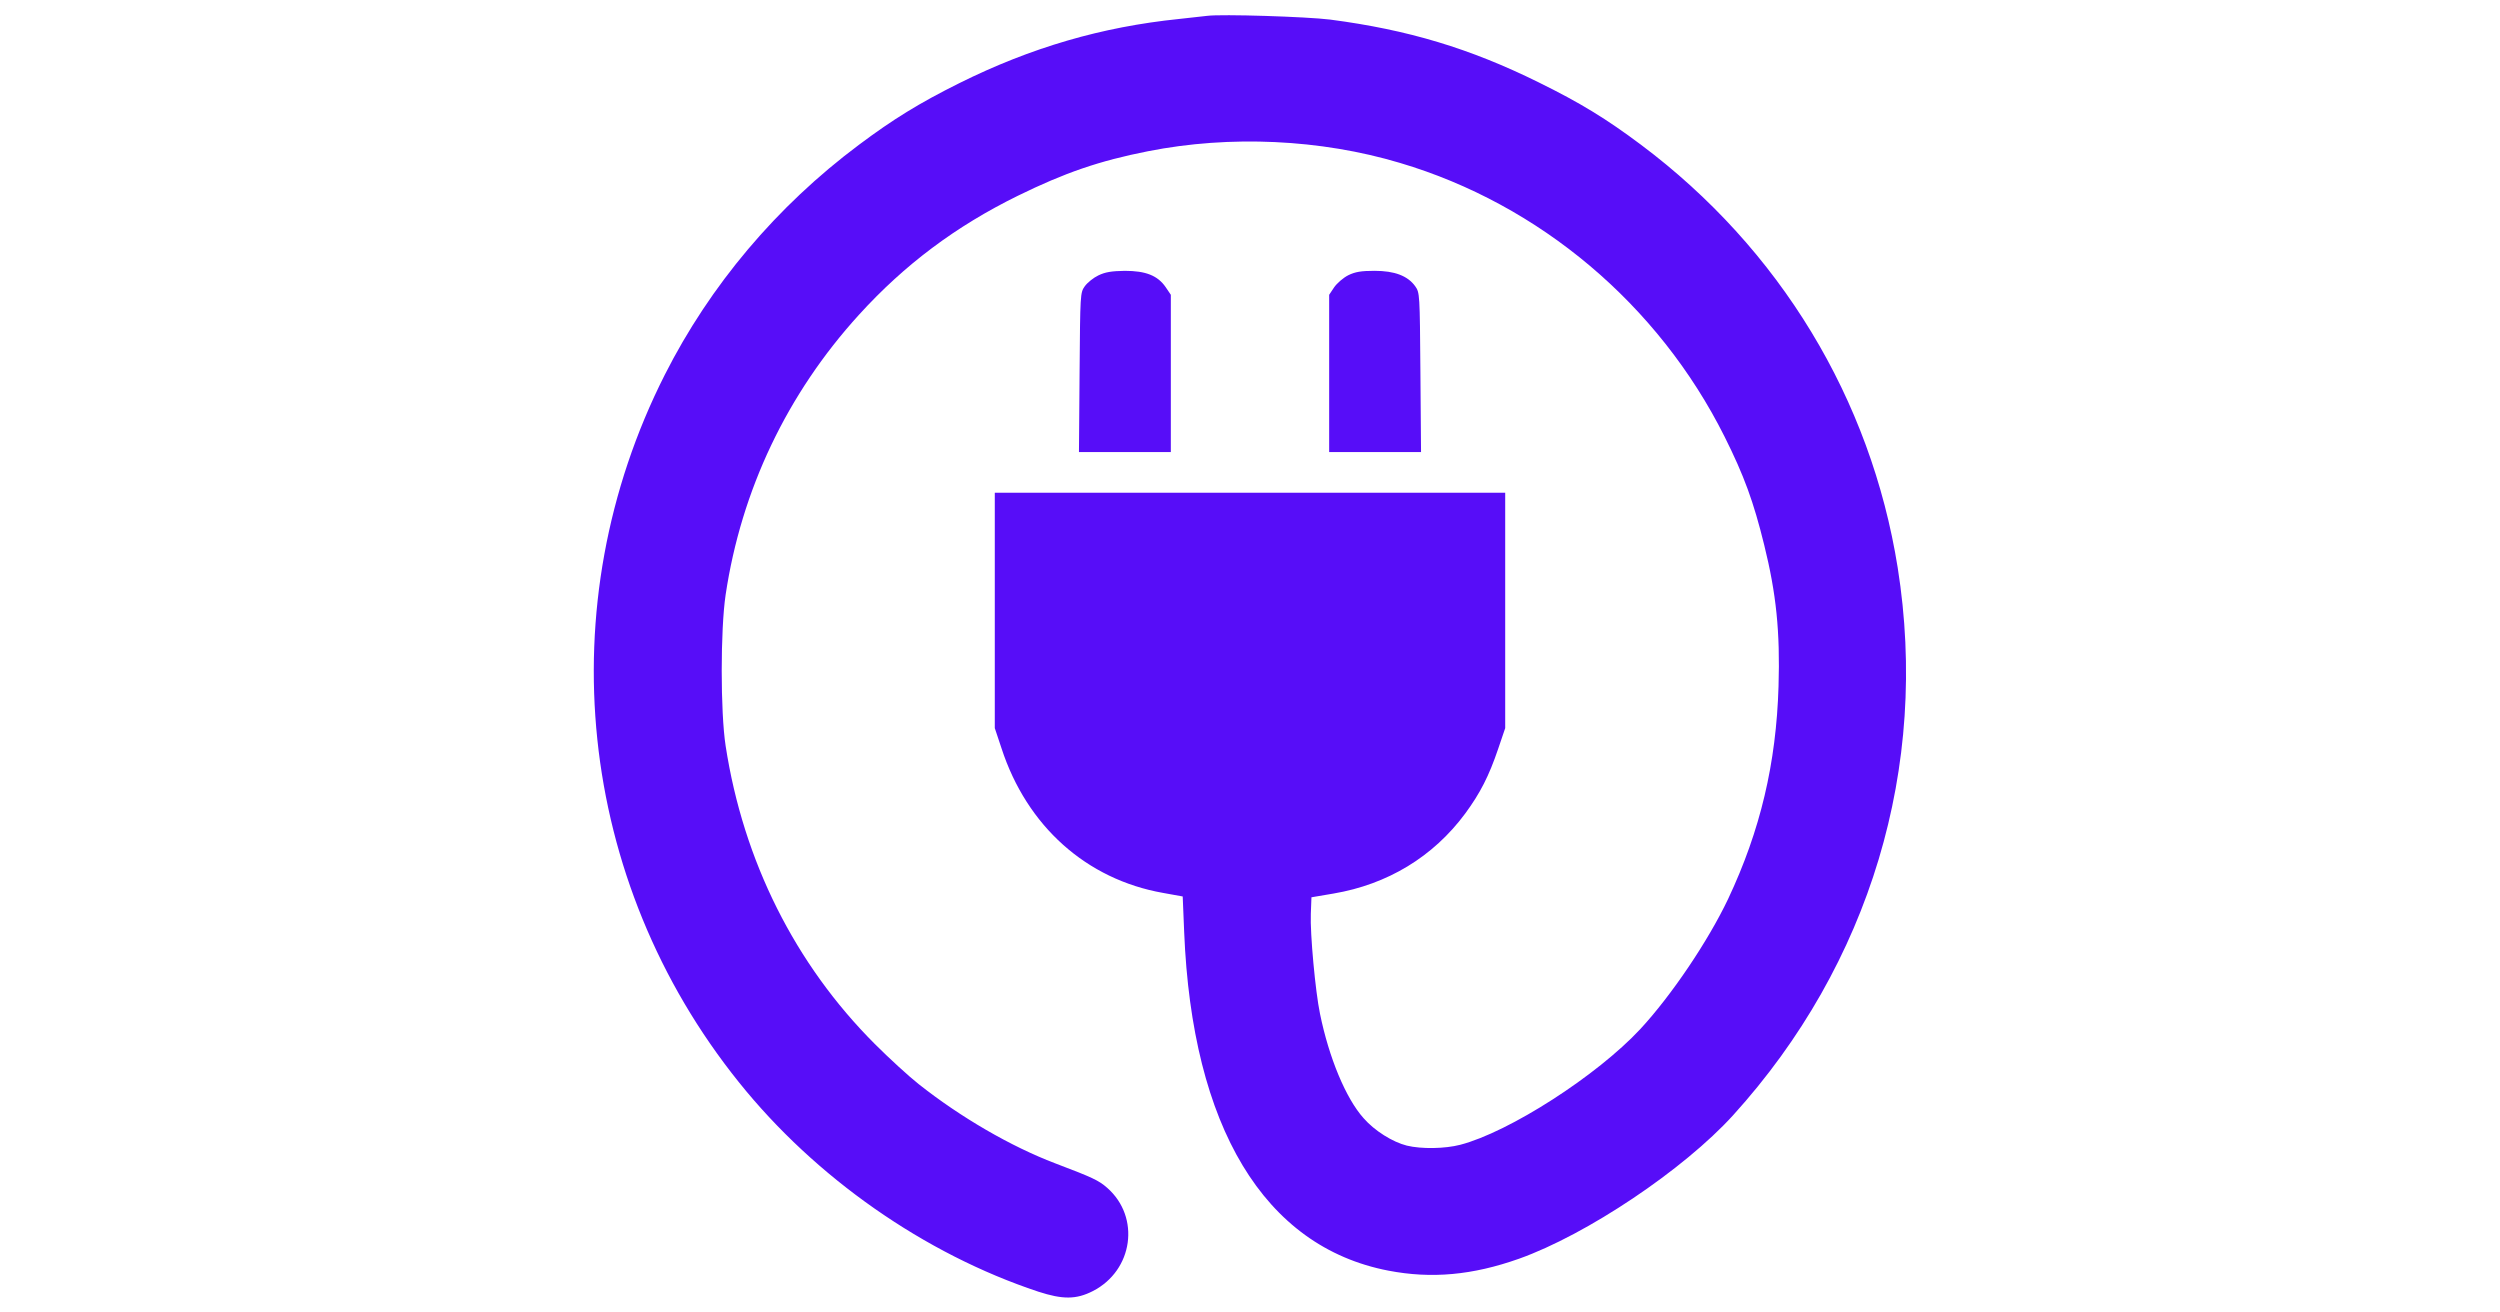 <?xml version="1.0" standalone="no"?>
<svg version="1.0" xmlns="http://www.w3.org/2000/svg"
 width="1200pt" height="630pt" viewBox="0 0 1200 630"
 preserveAspectRatio="xMidYMid meet">

<g transform="translate(0,630) scale(0.1,-0.1)"
fill="#570DF8" stroke="none">
<path d="M5795 6224 c-16 -2 -77 -9 -135 -15 -371 -38 -711 -137 -1055 -308
-193 -96 -319 -174 -482 -296 -395 -295 -715 -675 -932 -1104 -560 -1107 -422
-2428 356 -3396 367 -458 891 -824 1437 -1005 117 -38 182 -38 262 3 193 99
229 354 69 495 -41 36 -68 49 -250 118 -213 81 -454 221 -655 380 -47 37 -142
124 -211 193 -382 382 -631 878 -716 1431 -25 162 -25 557 0 725 75 502 295
965 640 1344 219 241 465 425 762 571 226 111 392 168 625 214 394 78 829 58
1210 -56 670 -199 1240 -679 1558 -1314 94 -188 139 -312 190 -519 58 -234 77
-417 69 -679 -11 -369 -87 -692 -242 -1021 -96 -202 -272 -463 -421 -624 -208
-224 -630 -495 -865 -556 -73 -19 -186 -21 -256 -4 -68 17 -155 71 -208 132
-85 95 -166 290 -209 501 -22 105 -48 385 -44 480 l3 79 106 18 c259 44 478
176 632 384 72 98 114 180 158 310 l34 100 0 565 0 565 -1225 0 -1225 0 0
-565 0 -565 32 -96 c122 -375 408 -630 776 -695 l94 -17 7 -170 c38 -937 384
-1511 980 -1626 207 -40 404 -22 627 57 326 116 791 428 1028 689 657 725 942
1672 790 2628 -129 810 -566 1531 -1232 2030 -167 125 -291 201 -492 300 -330
163 -626 252 -1000 301 -112 14 -523 27 -590 18z"/>
<path d="M5272 4978 c-23 -11 -52 -34 -65 -52 -22 -31 -22 -36 -25 -413 l-3
-383 221 0 220 0 0 378 0 377 -25 37 c-38 55 -95 78 -196 78 -64 -1 -94 -6
-127 -22z"/>
<path d="M6472 4979 c-24 -12 -54 -38 -68 -58 l-24 -36 0 -377 0 -378 220 0
221 0 -3 383 c-3 377 -3 382 -25 413 -36 50 -99 74 -195 74 -65 0 -93 -5 -126
-21z"/>
</g>
</svg>
